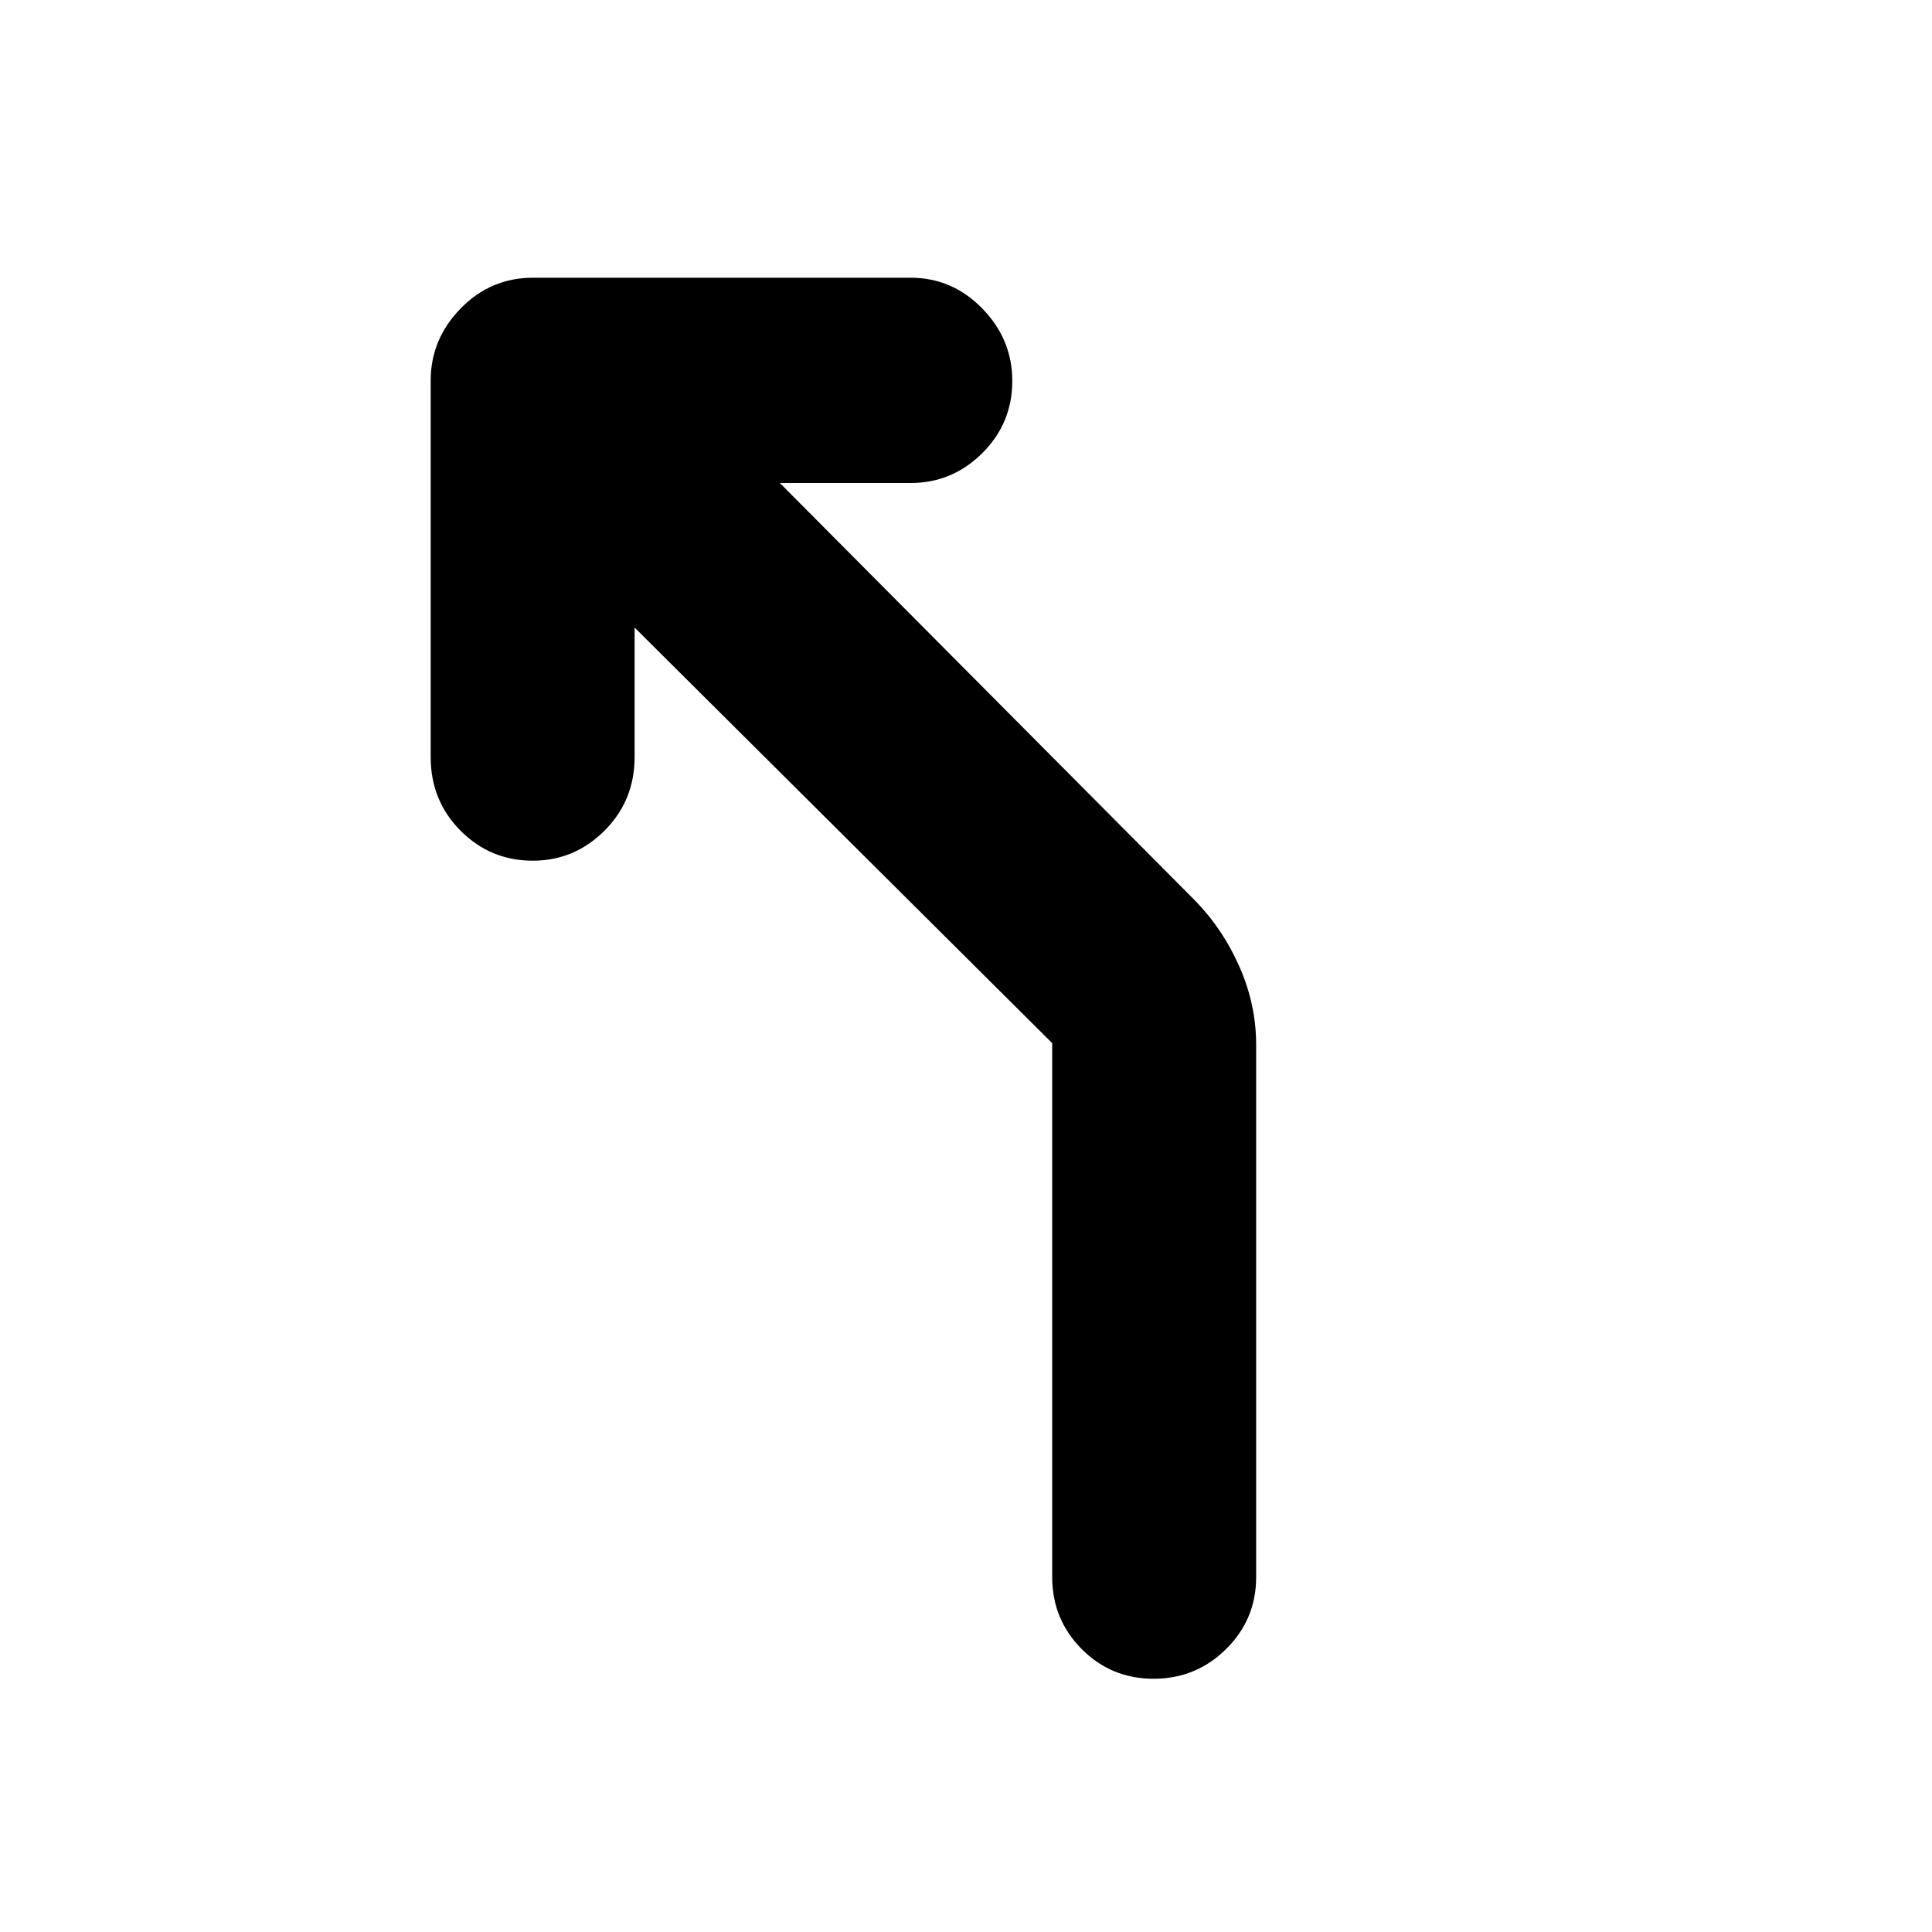 <svg xmlns="http://www.w3.org/2000/svg" height="40" viewBox="0 -960 960 960" width="40"><path d="M573.22-125.83q-21.05 0-35.72-14.75-14.67-14.75-14.67-35.75v-265.34l-207.5-206.5v64.34q0 21.66-14.95 36.58-14.95 14.92-35.66 14.92-21.05 0-35.89-14.92Q214-562.17 214-583.83v-187q0-20.67 14.92-35.92Q243.83-822 264.83-822H452.5q20.67 0 35.58 15.28 14.92 15.29 14.92 36 0 21.05-14.92 35.89Q473.17-720 452.5-720h-65l206.33 207.5q13.84 14.17 22.09 32.97 8.25 18.8 8.25 38.53v264.67q0 21-14.95 35.75t-36 14.75Z"/></svg>